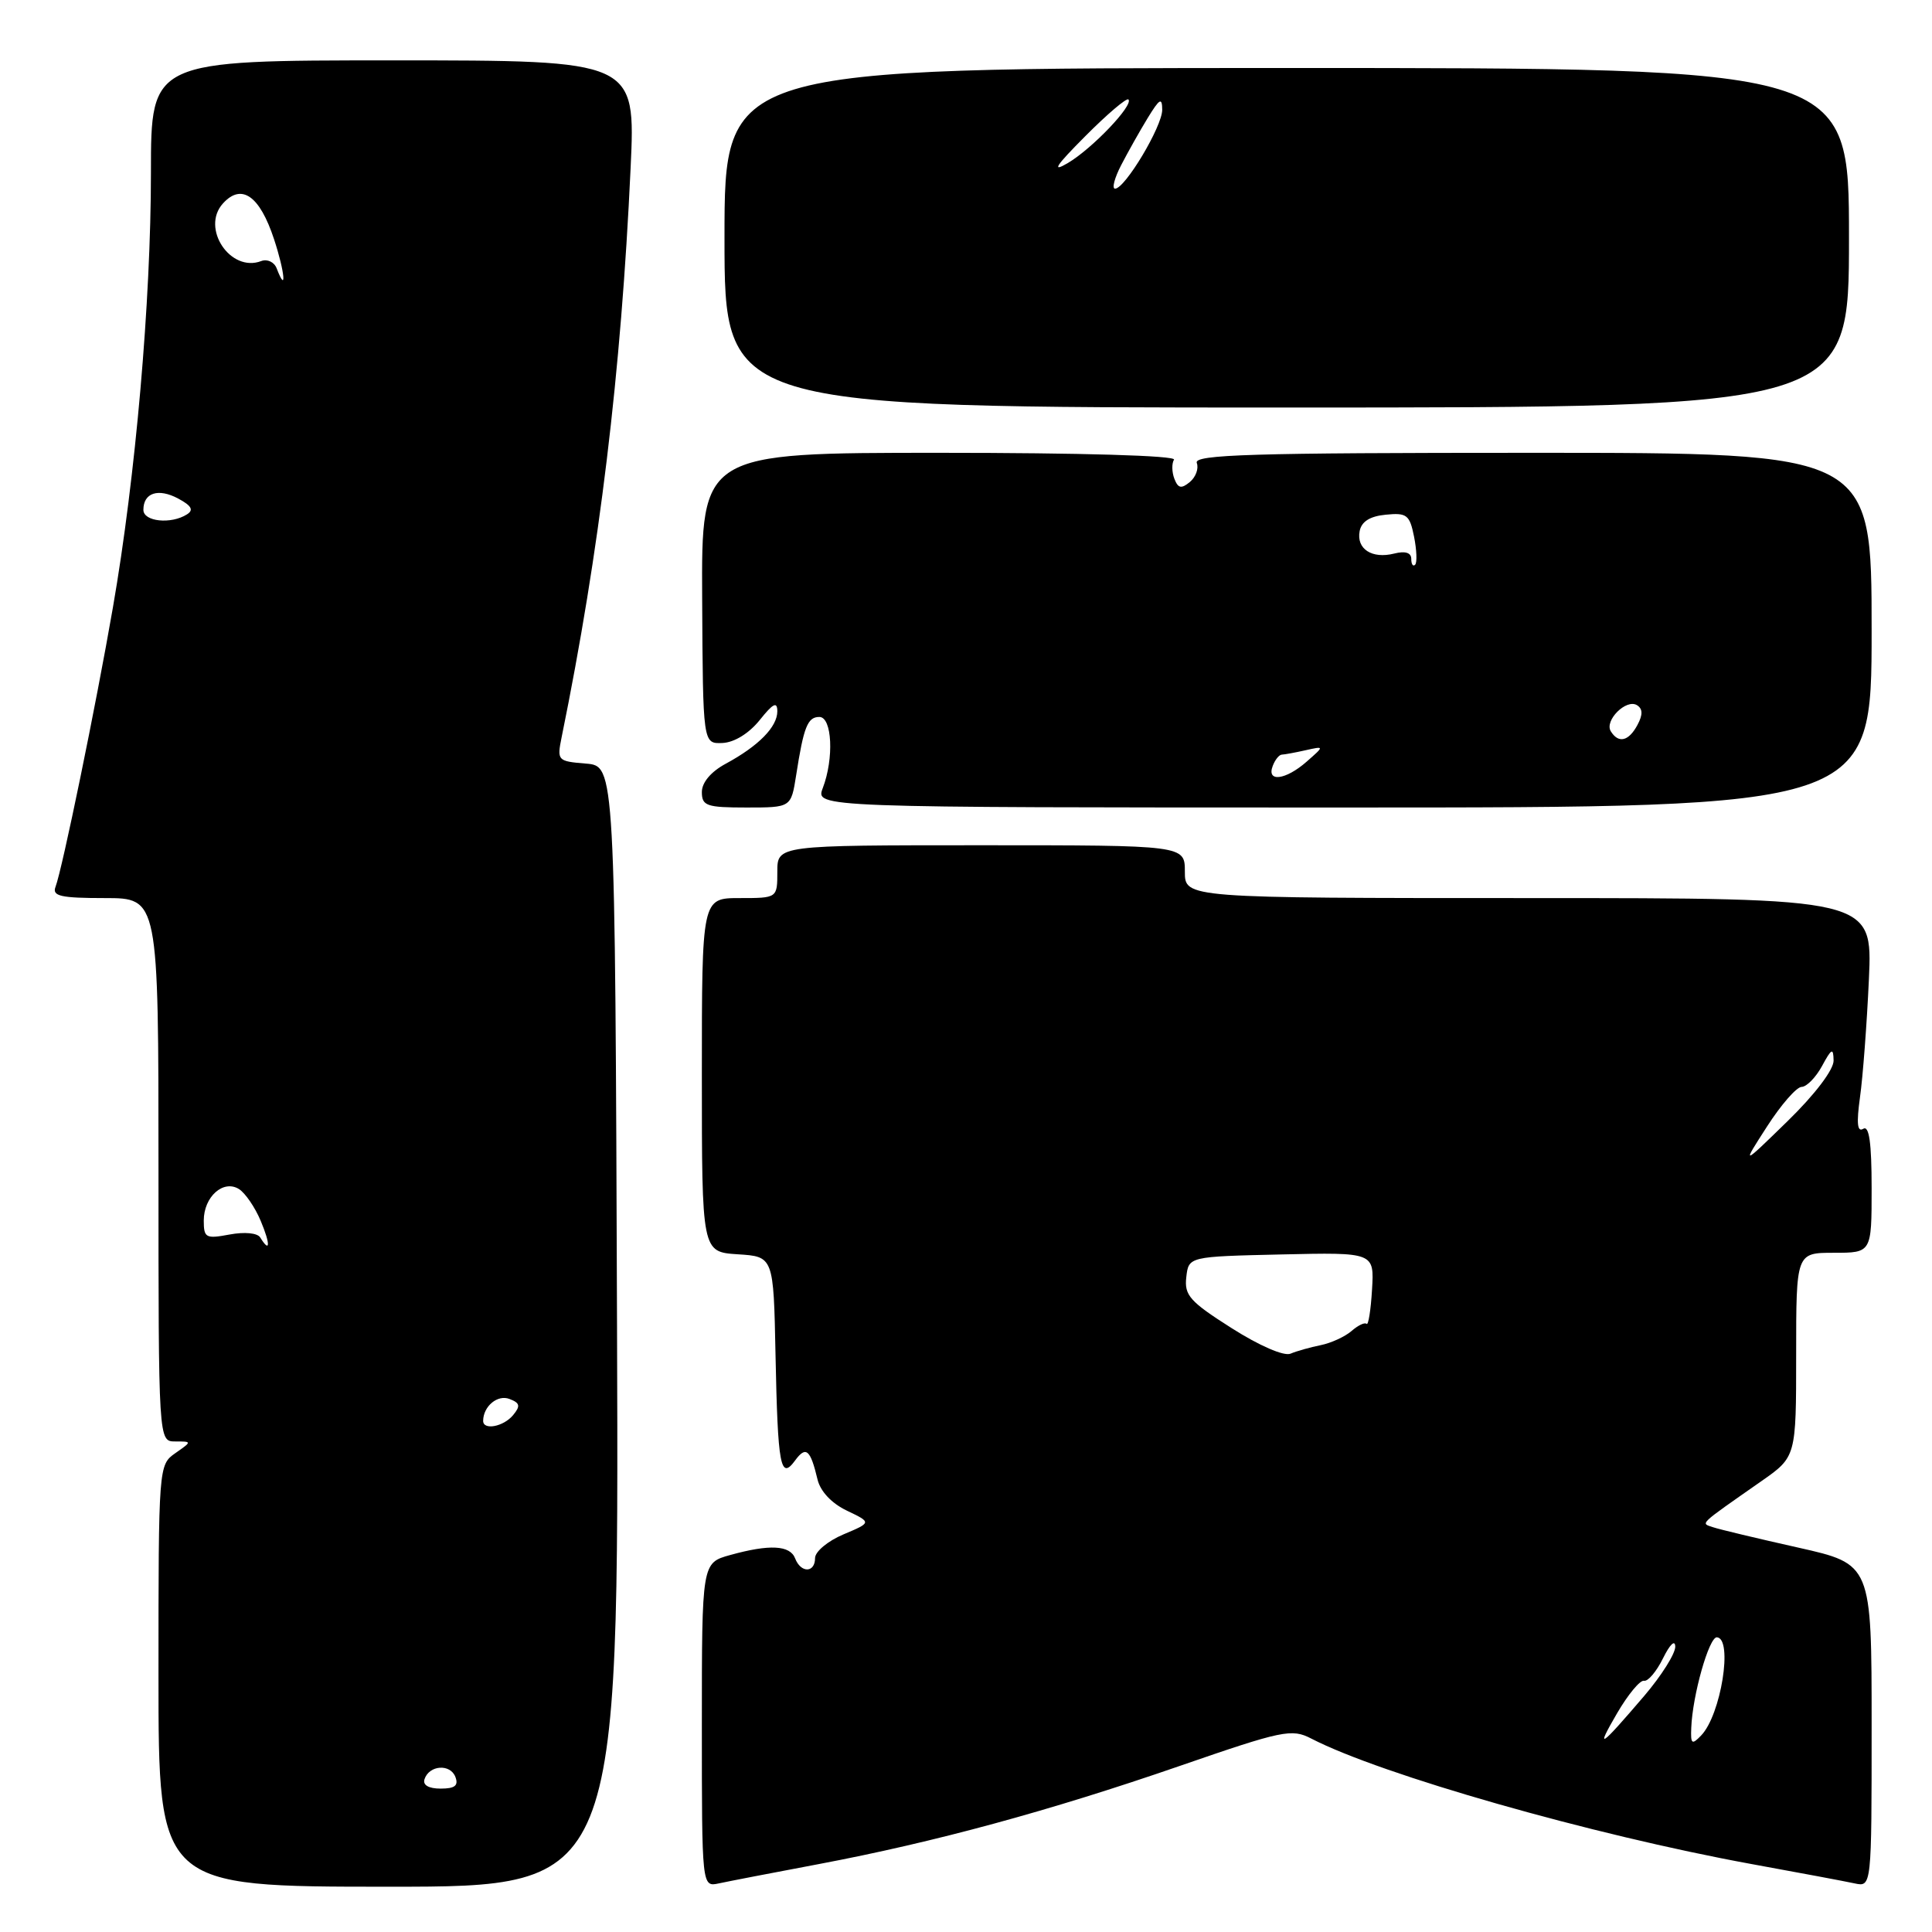 <?xml version="1.0" encoding="UTF-8" standalone="no"?>
<!DOCTYPE svg PUBLIC "-//W3C//DTD SVG 1.1//EN" "http://www.w3.org/Graphics/SVG/1.1/DTD/svg11.dtd" >
<svg xmlns="http://www.w3.org/2000/svg" xmlns:xlink="http://www.w3.org/1999/xlink" version="1.1" viewBox="0 0 256 256">
 <g >
 <path fill="currentColor"
d=" M 81.76 175.75 C 81.50 101.50 81.50 101.50 77.64 101.18 C 73.87 100.87 73.79 100.79 74.42 97.68 C 79.45 73.01 82.30 49.42 83.56 22.25 C 84.22 8.00 84.22 8.00 52.11 8.00 C 20.00 8.00 20.00 8.00 20.00 22.84 C 20.00 39.91 17.97 63.18 14.96 80.50 C 12.70 93.55 8.25 115.18 7.35 117.53 C 6.89 118.74 8.06 119.00 13.89 119.00 C 21.00 119.00 21.00 119.00 21.00 155.00 C 21.00 191.00 21.00 191.00 23.22 191.00 C 25.45 191.00 25.45 191.00 23.22 192.56 C 21.02 194.10 21.00 194.31 21.00 222.06 C 21.00 250.00 21.00 250.00 51.51 250.00 C 82.01 250.00 82.01 250.00 81.76 175.75 Z  M 108.50 247.00 C 123.79 244.11 139.06 239.96 156.28 234.01 C 169.99 229.27 171.16 229.03 173.75 230.37 C 183.04 235.17 210.92 243.12 232.00 246.98 C 238.32 248.13 244.51 249.29 245.75 249.56 C 248.00 250.04 248.00 250.04 248.00 228.64 C 248.00 207.25 248.00 207.25 238.25 205.06 C 232.89 203.86 227.82 202.65 227.00 202.37 C 225.33 201.80 224.90 202.20 233.38 196.27 C 238.00 193.04 238.00 193.04 238.00 179.52 C 238.00 166.00 238.00 166.00 243.00 166.00 C 248.00 166.00 248.00 166.00 248.00 157.44 C 248.00 151.42 247.67 149.09 246.89 149.57 C 246.10 150.06 245.98 148.85 246.46 145.38 C 246.84 142.69 247.37 135.66 247.64 129.75 C 248.12 119.00 248.12 119.00 202.56 119.00 C 157.00 119.00 157.00 119.00 157.00 115.50 C 157.00 112.00 157.00 112.00 130.00 112.00 C 103.00 112.00 103.00 112.00 103.00 115.50 C 103.00 119.00 103.00 119.00 98.00 119.00 C 93.00 119.00 93.00 119.00 93.00 142.45 C 93.00 165.89 93.00 165.89 97.75 166.20 C 102.50 166.50 102.50 166.50 102.76 179.50 C 103.06 194.33 103.41 196.19 105.37 193.50 C 106.80 191.56 107.38 192.06 108.33 196.05 C 108.71 197.62 110.20 199.21 112.22 200.17 C 115.50 201.74 115.50 201.74 111.75 203.32 C 109.69 204.19 108.00 205.60 108.00 206.45 C 108.00 208.43 106.12 208.47 105.36 206.50 C 104.69 204.74 101.97 204.60 96.75 206.05 C 93.00 207.09 93.00 207.09 93.00 228.57 C 93.00 250.04 93.00 250.04 95.25 249.56 C 96.49 249.29 102.45 248.14 108.50 247.00 Z  M 105.49 102.75 C 106.49 96.30 107.01 95.00 108.57 95.00 C 110.26 95.00 110.53 100.49 109.02 104.43 C 108.05 107.00 108.05 107.00 178.02 107.00 C 248.00 107.00 248.00 107.00 248.00 83.50 C 248.00 60.00 248.00 60.00 203.03 60.00 C 165.86 60.00 158.15 60.23 158.58 61.34 C 158.86 62.08 158.45 63.21 157.66 63.87 C 156.53 64.80 156.10 64.71 155.61 63.44 C 155.27 62.55 155.25 61.41 155.56 60.91 C 155.89 60.37 143.25 60.00 124.53 60.00 C 92.94 60.00 92.94 60.00 93.04 79.28 C 93.14 98.56 93.14 98.56 95.73 98.45 C 97.30 98.38 99.24 97.18 100.66 95.42 C 102.44 93.19 102.99 92.91 103.00 94.25 C 103.00 96.32 100.51 98.85 96.16 101.20 C 94.20 102.26 93.00 103.68 93.00 104.95 C 93.00 106.78 93.62 107.00 98.91 107.00 C 104.82 107.00 104.82 107.00 105.49 102.75 Z  M 245.00 31.50 C 245.00 9.01 245.00 9.01 170.50 9.01 C 96.00 9.02 96.00 9.02 96.00 31.51 C 96.00 54.00 96.00 54.00 170.50 54.00 C 245.00 54.00 245.00 54.00 245.00 31.50 Z  M 56.25 235.75 C 56.87 233.88 59.66 233.68 60.34 235.45 C 60.78 236.60 60.28 237.00 58.39 237.00 C 56.79 237.00 55.99 236.53 56.25 235.75 Z  M 64.02 188.25 C 64.05 186.32 65.94 184.76 67.51 185.37 C 68.90 185.90 68.99 186.30 67.99 187.51 C 66.71 189.06 63.99 189.56 64.02 188.25 Z  M 34.48 163.97 C 34.11 163.37 32.41 163.21 30.42 163.58 C 27.27 164.17 27.00 164.03 27.00 161.73 C 27.00 158.57 29.60 156.26 31.67 157.56 C 32.50 158.09 33.79 159.97 34.54 161.76 C 35.85 164.87 35.81 166.13 34.48 163.97 Z  M 19.00 67.56 C 19.00 65.29 20.97 64.65 23.61 66.06 C 25.38 67.01 25.70 67.58 24.77 68.16 C 22.66 69.50 19.00 69.12 19.00 67.56 Z  M 36.66 35.56 C 36.34 34.72 35.42 34.29 34.62 34.59 C 30.53 36.16 26.58 30.23 29.54 26.96 C 32.00 24.24 34.41 25.92 36.31 31.69 C 37.75 36.06 38.02 39.11 36.66 35.56 Z  M 214.28 227.00 C 215.72 224.53 217.32 222.60 217.84 222.71 C 218.36 222.83 219.50 221.48 220.37 219.71 C 221.28 217.87 221.96 217.22 221.98 218.19 C 221.99 219.12 220.15 222.04 217.89 224.69 C 211.93 231.66 211.35 232.03 214.28 227.00 Z  M 224.10 228.96 C 224.26 224.64 226.46 216.88 227.50 216.95 C 229.66 217.11 228.04 227.24 225.41 229.96 C 224.18 231.24 224.01 231.11 224.10 228.96 Z  M 163.19 175.98 C 157.66 172.47 156.91 171.63 157.19 169.23 C 157.50 166.50 157.50 166.50 169.80 166.22 C 182.10 165.94 182.10 165.94 181.80 170.89 C 181.64 173.61 181.31 175.65 181.08 175.42 C 180.85 175.18 179.95 175.61 179.08 176.37 C 178.21 177.12 176.38 177.96 175.00 178.24 C 173.62 178.52 171.82 179.02 171.00 179.37 C 170.12 179.73 166.87 178.32 163.19 175.98 Z  M 234.14 149.27 C 235.99 146.39 238.05 144.03 238.72 144.02 C 239.39 144.01 240.61 142.76 241.43 141.25 C 242.70 138.90 242.93 138.79 242.96 140.53 C 242.98 141.73 240.51 145.00 236.89 148.53 C 230.77 154.50 230.77 154.50 234.14 149.27 Z  M 168.64 101.50 C 168.95 100.67 169.50 99.99 169.86 99.99 C 170.21 99.98 171.62 99.72 173.00 99.41 C 175.50 98.85 175.50 98.85 173.14 100.92 C 170.37 103.36 167.80 103.69 168.64 101.50 Z  M 213.44 96.90 C 212.56 95.48 215.48 92.56 216.91 93.44 C 217.68 93.92 217.70 94.70 216.97 96.06 C 215.81 98.23 214.46 98.55 213.44 96.90 Z  M 187.00 74.06 C 187.00 73.23 186.20 72.98 184.74 73.35 C 181.79 74.09 179.71 72.74 180.16 70.38 C 180.40 69.11 181.52 68.40 183.62 68.20 C 186.41 67.92 186.79 68.22 187.37 71.11 C 187.72 72.87 187.79 74.55 187.51 74.83 C 187.23 75.11 187.00 74.76 187.00 74.06 Z  M 148.56 21.88 C 149.45 20.16 151.03 17.35 152.08 15.63 C 153.66 13.05 153.99 12.86 154.00 14.55 C 154.00 16.76 149.07 25.00 147.75 25.00 C 147.31 25.00 147.67 23.60 148.56 21.88 Z  M 143.79 18.06 C 146.70 15.13 149.28 12.94 149.52 13.18 C 150.24 13.91 144.73 19.69 141.50 21.60 C 139.28 22.91 139.87 21.99 143.79 18.06 Z "/>
</g>
</svg>
